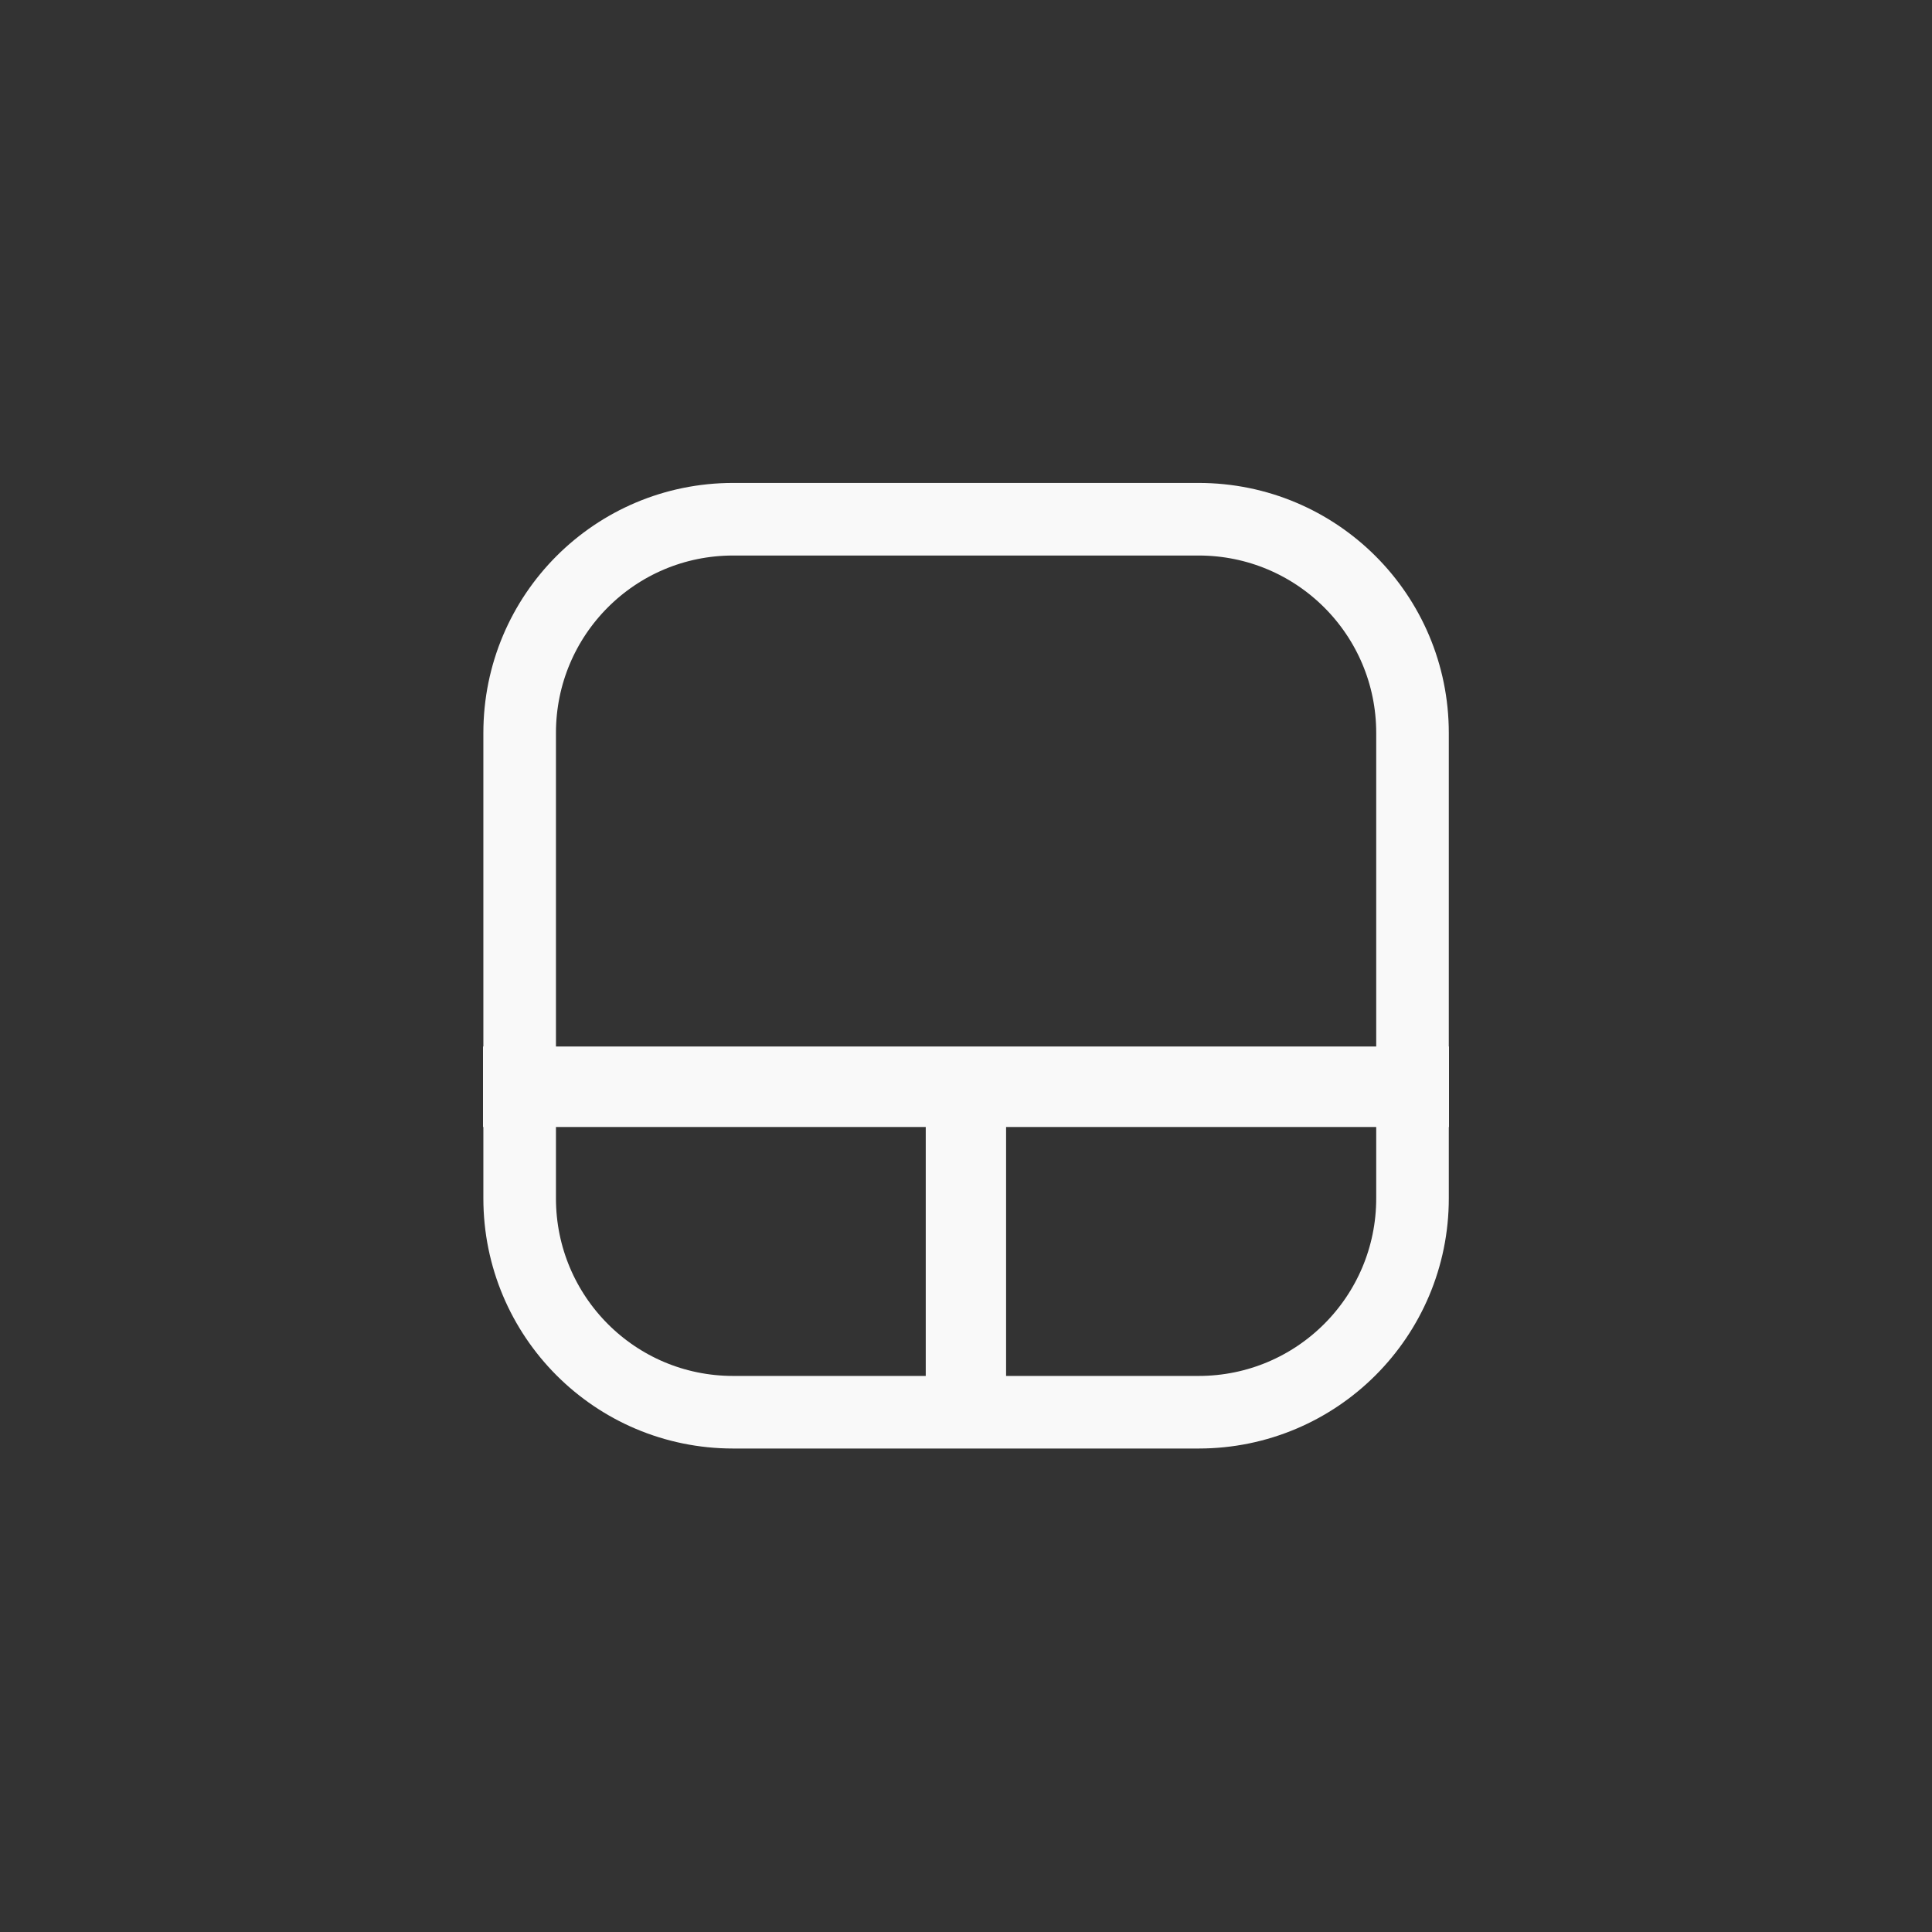 <!-- color: #656565 -->
<svg xmlns="http://www.w3.org/2000/svg" xmlns:xlink="http://www.w3.org/1999/xlink" width="48px" height="48px" viewBox="0 0 48 48" version="1.1">
<rect x="0" y="0" width="48" height="48" fill="#333333" stroke="none"/>
<g id="surface1">
<path style="fill:none;stroke-width:0.509;stroke-linecap:butt;stroke-linejoin:miter;stroke:rgb(97.647%,97.647%,97.647%);stroke-opacity:1;stroke-miterlimit:4;" d="M 5.141 3.641 L 8.405 3.641 C 9.234 3.641 9.905 4.311 9.905 5.14 L 9.905 8.403 C 9.905 9.232 9.234 9.903 8.405 9.903 L 5.141 9.903 C 4.313 9.903 3.644 9.232 3.644 8.403 L 3.644 5.14 C 3.644 4.311 4.313 3.641 5.141 3.641 M 5.141 3.641 " transform="matrix(3.543,0,0,3.543,0,0)"/>
<path style=" stroke:none;fill-rule:nonzero;fill:rgb(97.647%,97.647%,97.647%);fill-opacity:1;" d="M 12 26 L 36 26 L 36 28 L 12 28 M 12 26 "/>
<path style=" stroke:none;fill-rule:nonzero;fill:rgb(97.647%,97.647%,97.647%);fill-opacity:1;" d="M 23 35 L 23 27 L 24.996 27 L 24.996 35 M 23 35 "/>
</g>
</svg>
